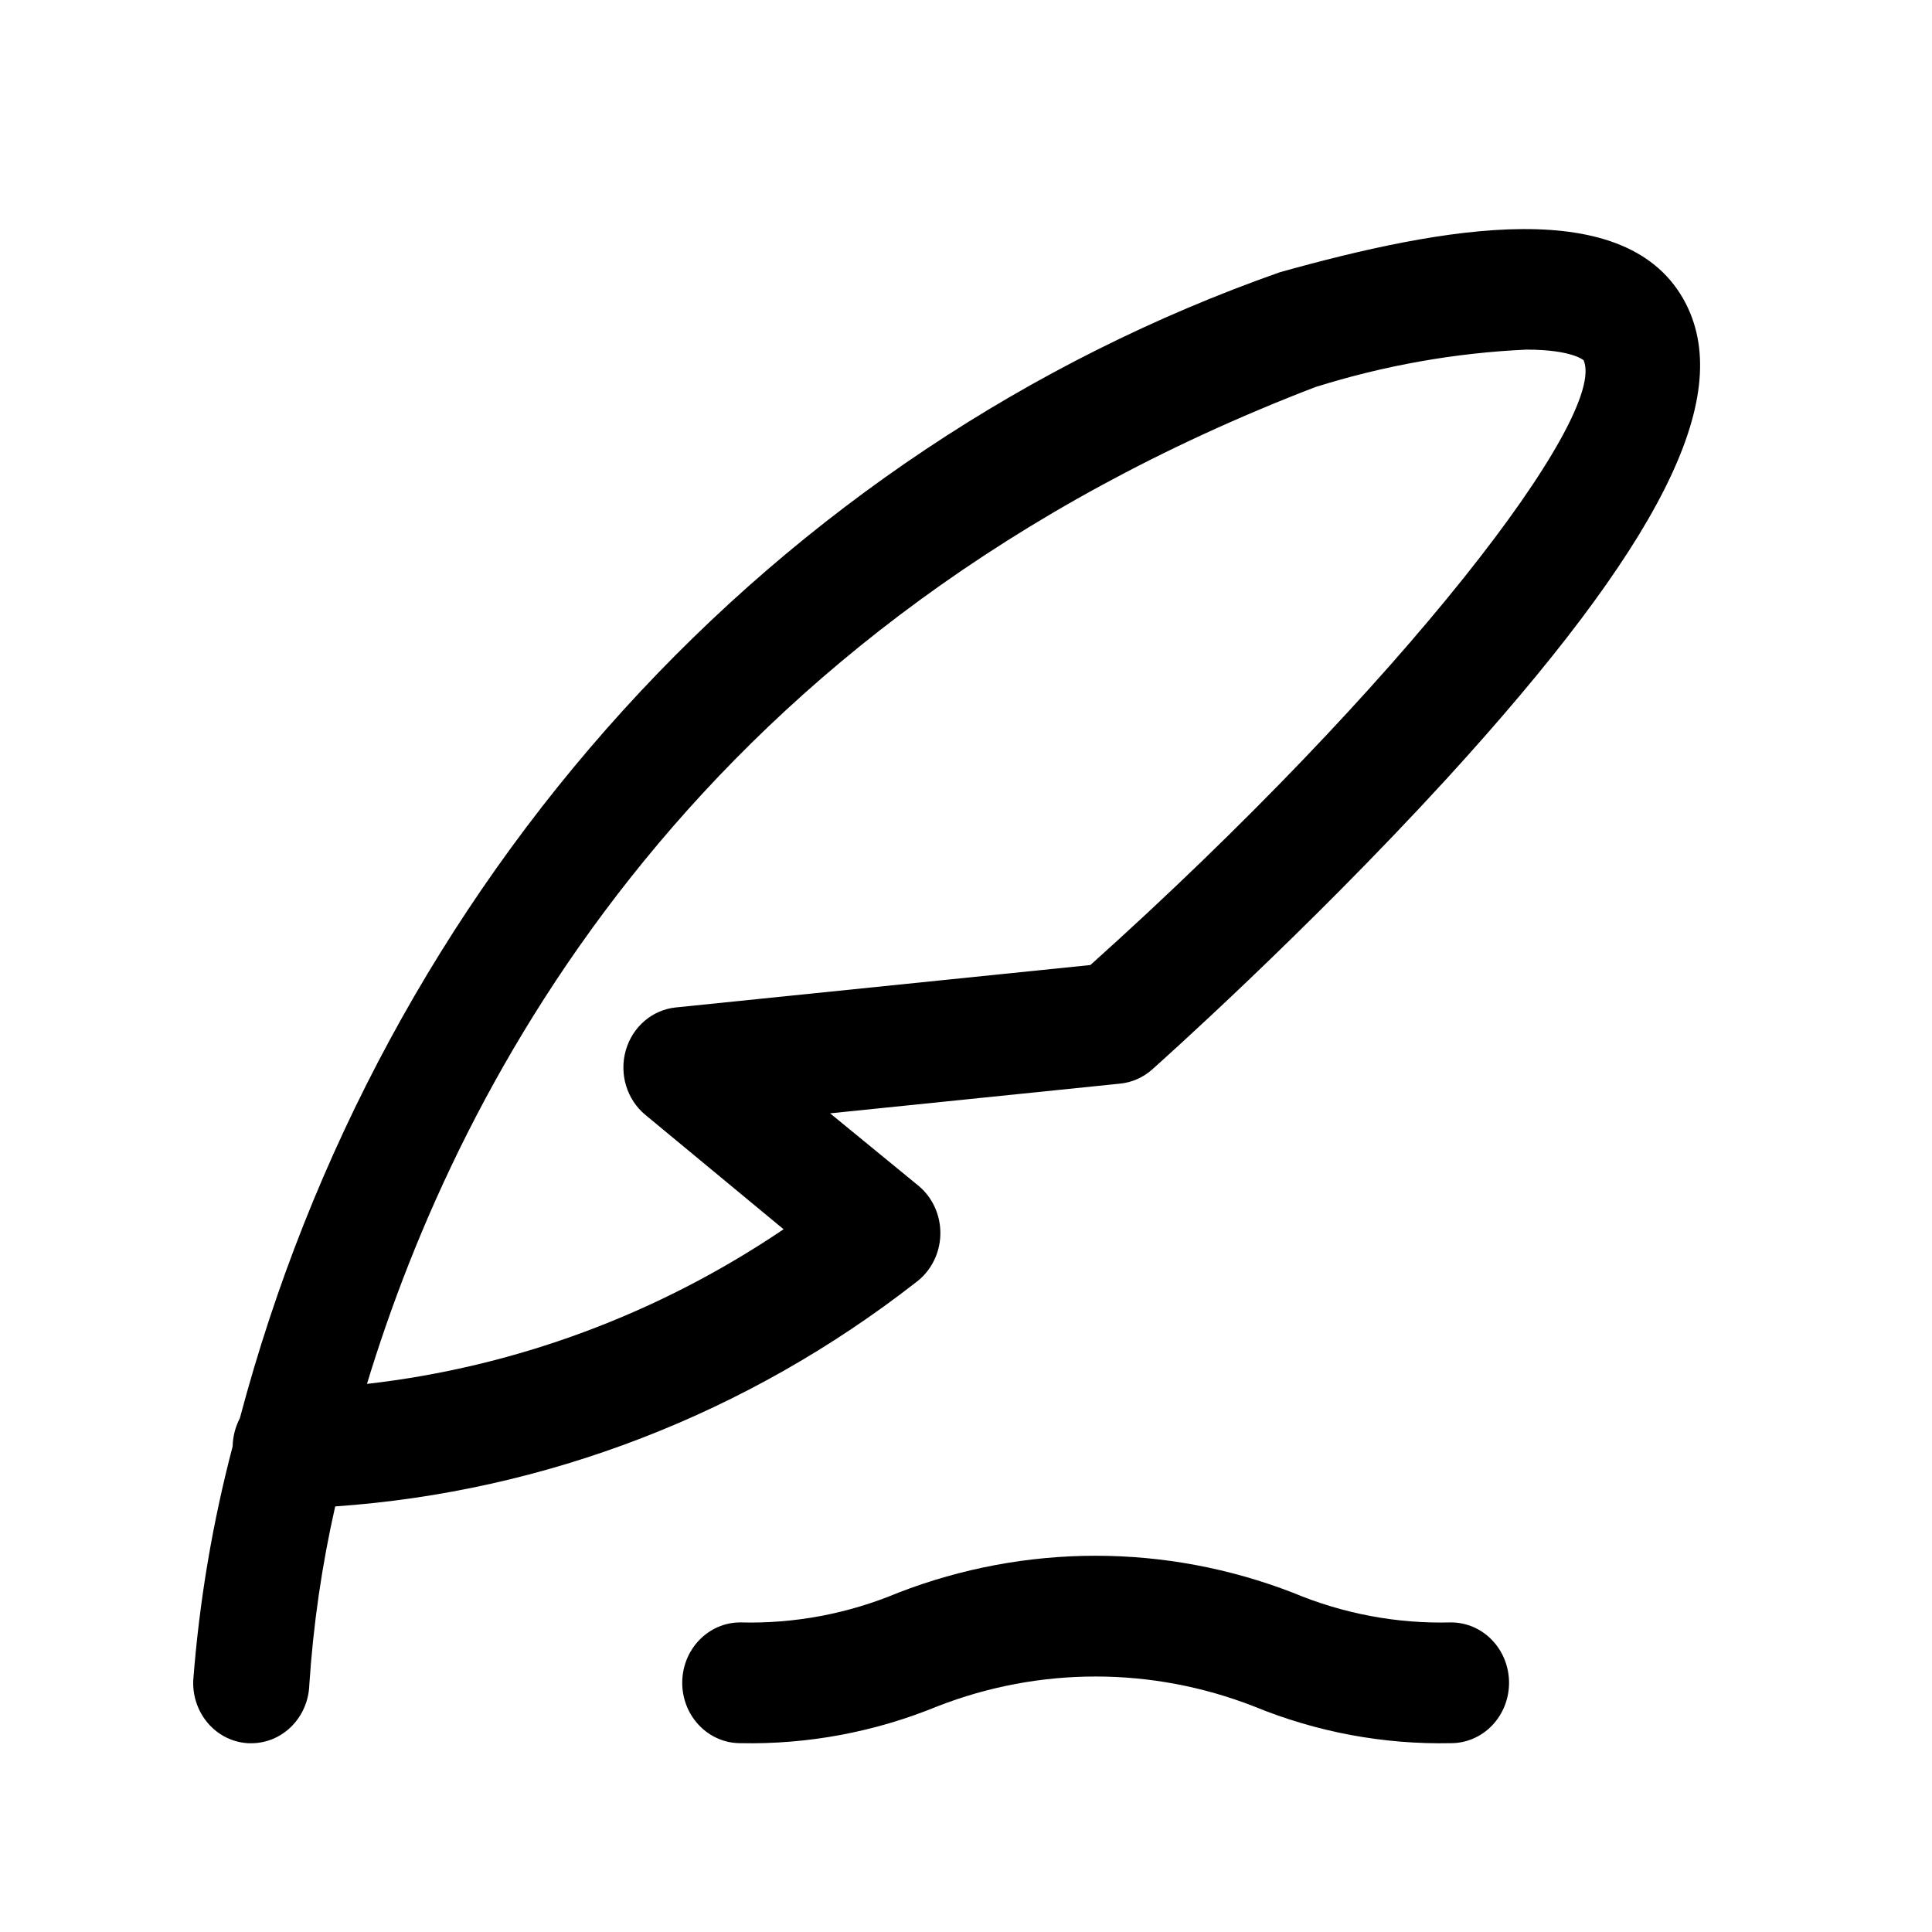 <svg width="50" height="50" viewBox="0 0 50 50" fill="none" xmlns="http://www.w3.org/2000/svg">
<path d="M6.501 45.115H6.435C6.239 45.106 6.046 45.057 5.867 44.971C5.689 44.885 5.528 44.763 5.395 44.612C5.262 44.461 5.159 44.284 5.091 44.092C5.023 43.899 4.993 43.695 5.001 43.49C5.158 41.442 5.5 39.413 6.021 37.432C6.026 37.177 6.09 36.928 6.207 36.705C8.026 29.846 11.431 23.555 16.124 18.385C20.817 13.214 26.655 9.32 33.127 7.044C37.317 5.875 42.165 4.961 43.639 7.877C44.873 10.327 42.959 14.113 37.439 20.154C33.801 24.127 29.979 27.535 29.819 27.677C29.586 27.885 29.297 28.013 28.991 28.044L21.483 28.813L23.771 30.688C23.953 30.839 24.099 31.032 24.197 31.252C24.295 31.472 24.343 31.713 24.336 31.955C24.33 32.198 24.269 32.435 24.159 32.649C24.049 32.863 23.893 33.047 23.703 33.188C19.338 36.594 14.117 38.608 8.675 38.986C8.331 40.503 8.107 42.047 8.005 43.602C7.992 44.008 7.828 44.394 7.547 44.676C7.267 44.958 6.892 45.115 6.501 45.115ZM39.501 9.048C37.648 9.133 35.813 9.46 34.037 10.019C18.075 16.15 11.889 27.95 9.497 35.815C13.342 35.378 17.035 34.007 20.279 31.813L16.701 28.852C16.467 28.659 16.294 28.397 16.204 28.101C16.113 27.804 16.11 27.486 16.194 27.187C16.278 26.889 16.446 26.623 16.676 26.425C16.906 26.226 17.188 26.104 17.485 26.073L28.219 24.975C36.303 17.721 41.619 10.765 40.983 9.321C40.983 9.329 40.701 9.048 39.501 9.048Z" fill="black"/>
<path d="M37.554 45.113C35.808 45.151 34.071 44.827 32.446 44.159C29.807 43.131 26.901 43.131 24.262 44.159C22.638 44.826 20.902 45.15 19.156 45.113C18.758 45.113 18.377 44.948 18.096 44.655C17.814 44.362 17.656 43.965 17.656 43.55C17.656 43.136 17.814 42.739 18.096 42.446C18.377 42.153 18.758 41.988 19.156 41.988C20.556 42.026 21.948 41.764 23.246 41.219C26.541 39.944 30.166 39.944 33.46 41.219C34.76 41.764 36.153 42.026 37.554 41.988C37.952 41.988 38.334 42.153 38.615 42.446C38.896 42.739 39.054 43.136 39.054 43.55C39.054 43.965 38.896 44.362 38.615 44.655C38.334 44.948 37.952 45.113 37.554 45.113Z" fill="black"/>
</svg>

